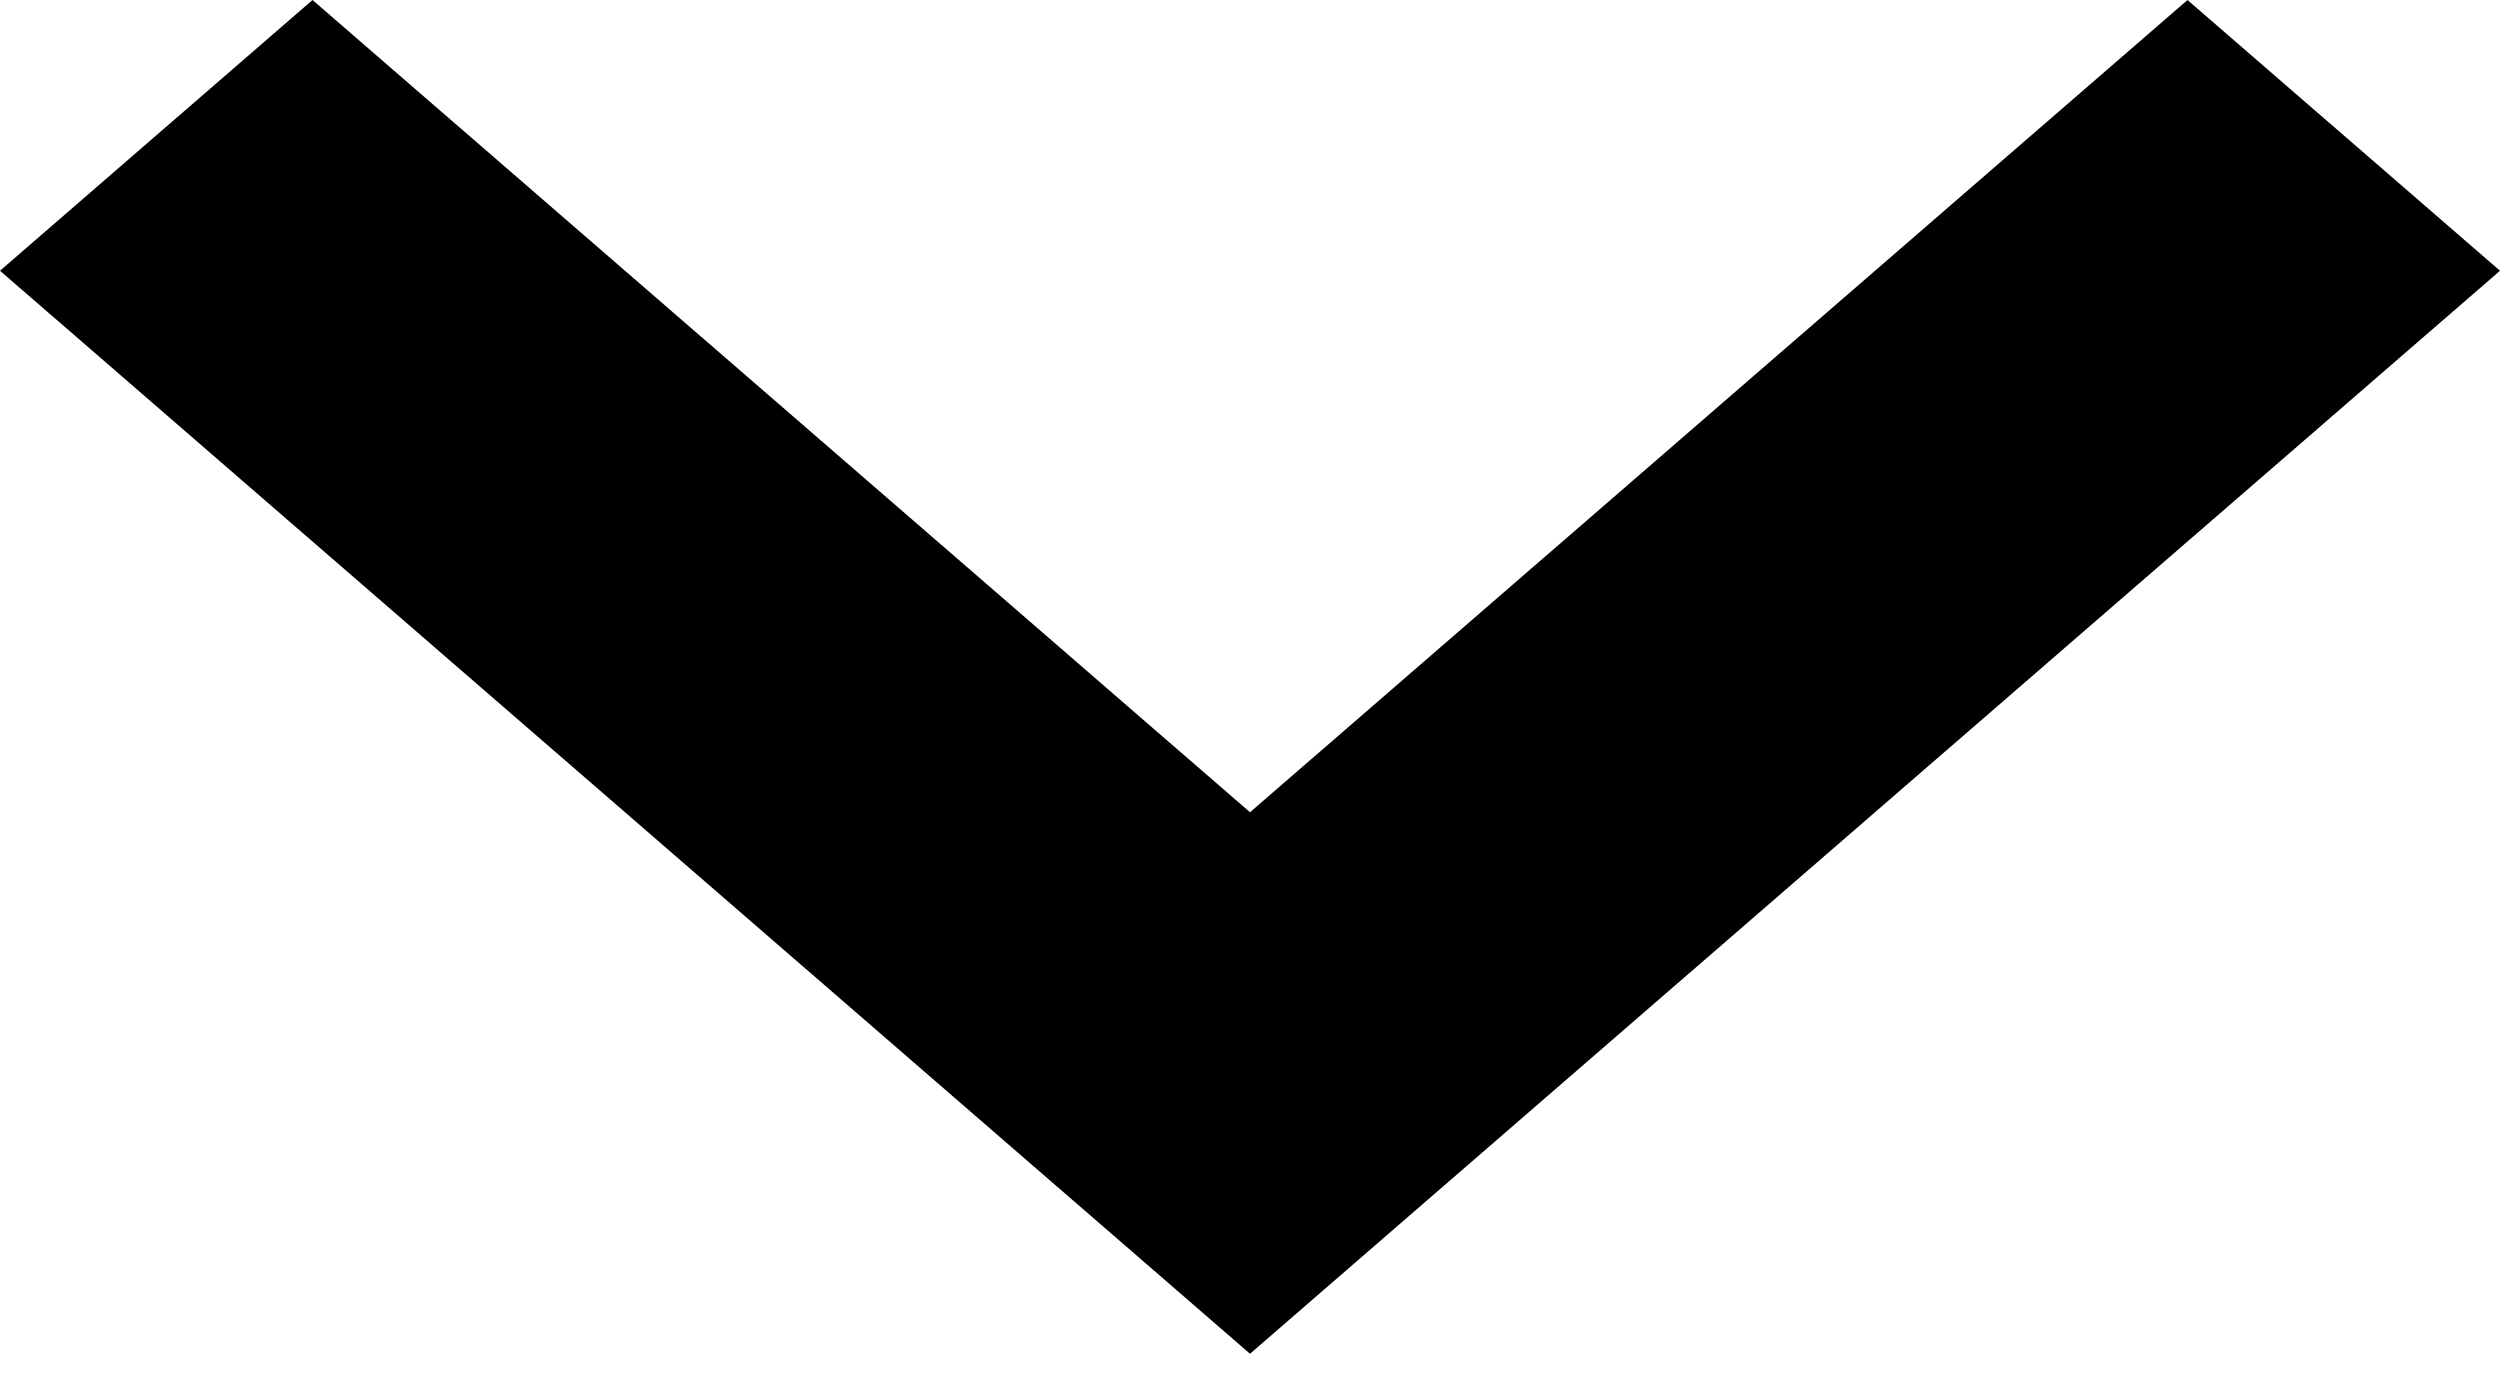 <svg width="20" height="11" viewBox="0 0 20 11" fill="none" xmlns="http://www.w3.org/2000/svg">
<path fill-rule="evenodd" clip-rule="evenodd" d="M20 2.166L10 10.83L9.08917e-07 2.166L2.5 7.74032e-05L10 6.498L17.5 7.8496e-05L20 2.166Z" fill="black"/>
</svg>
